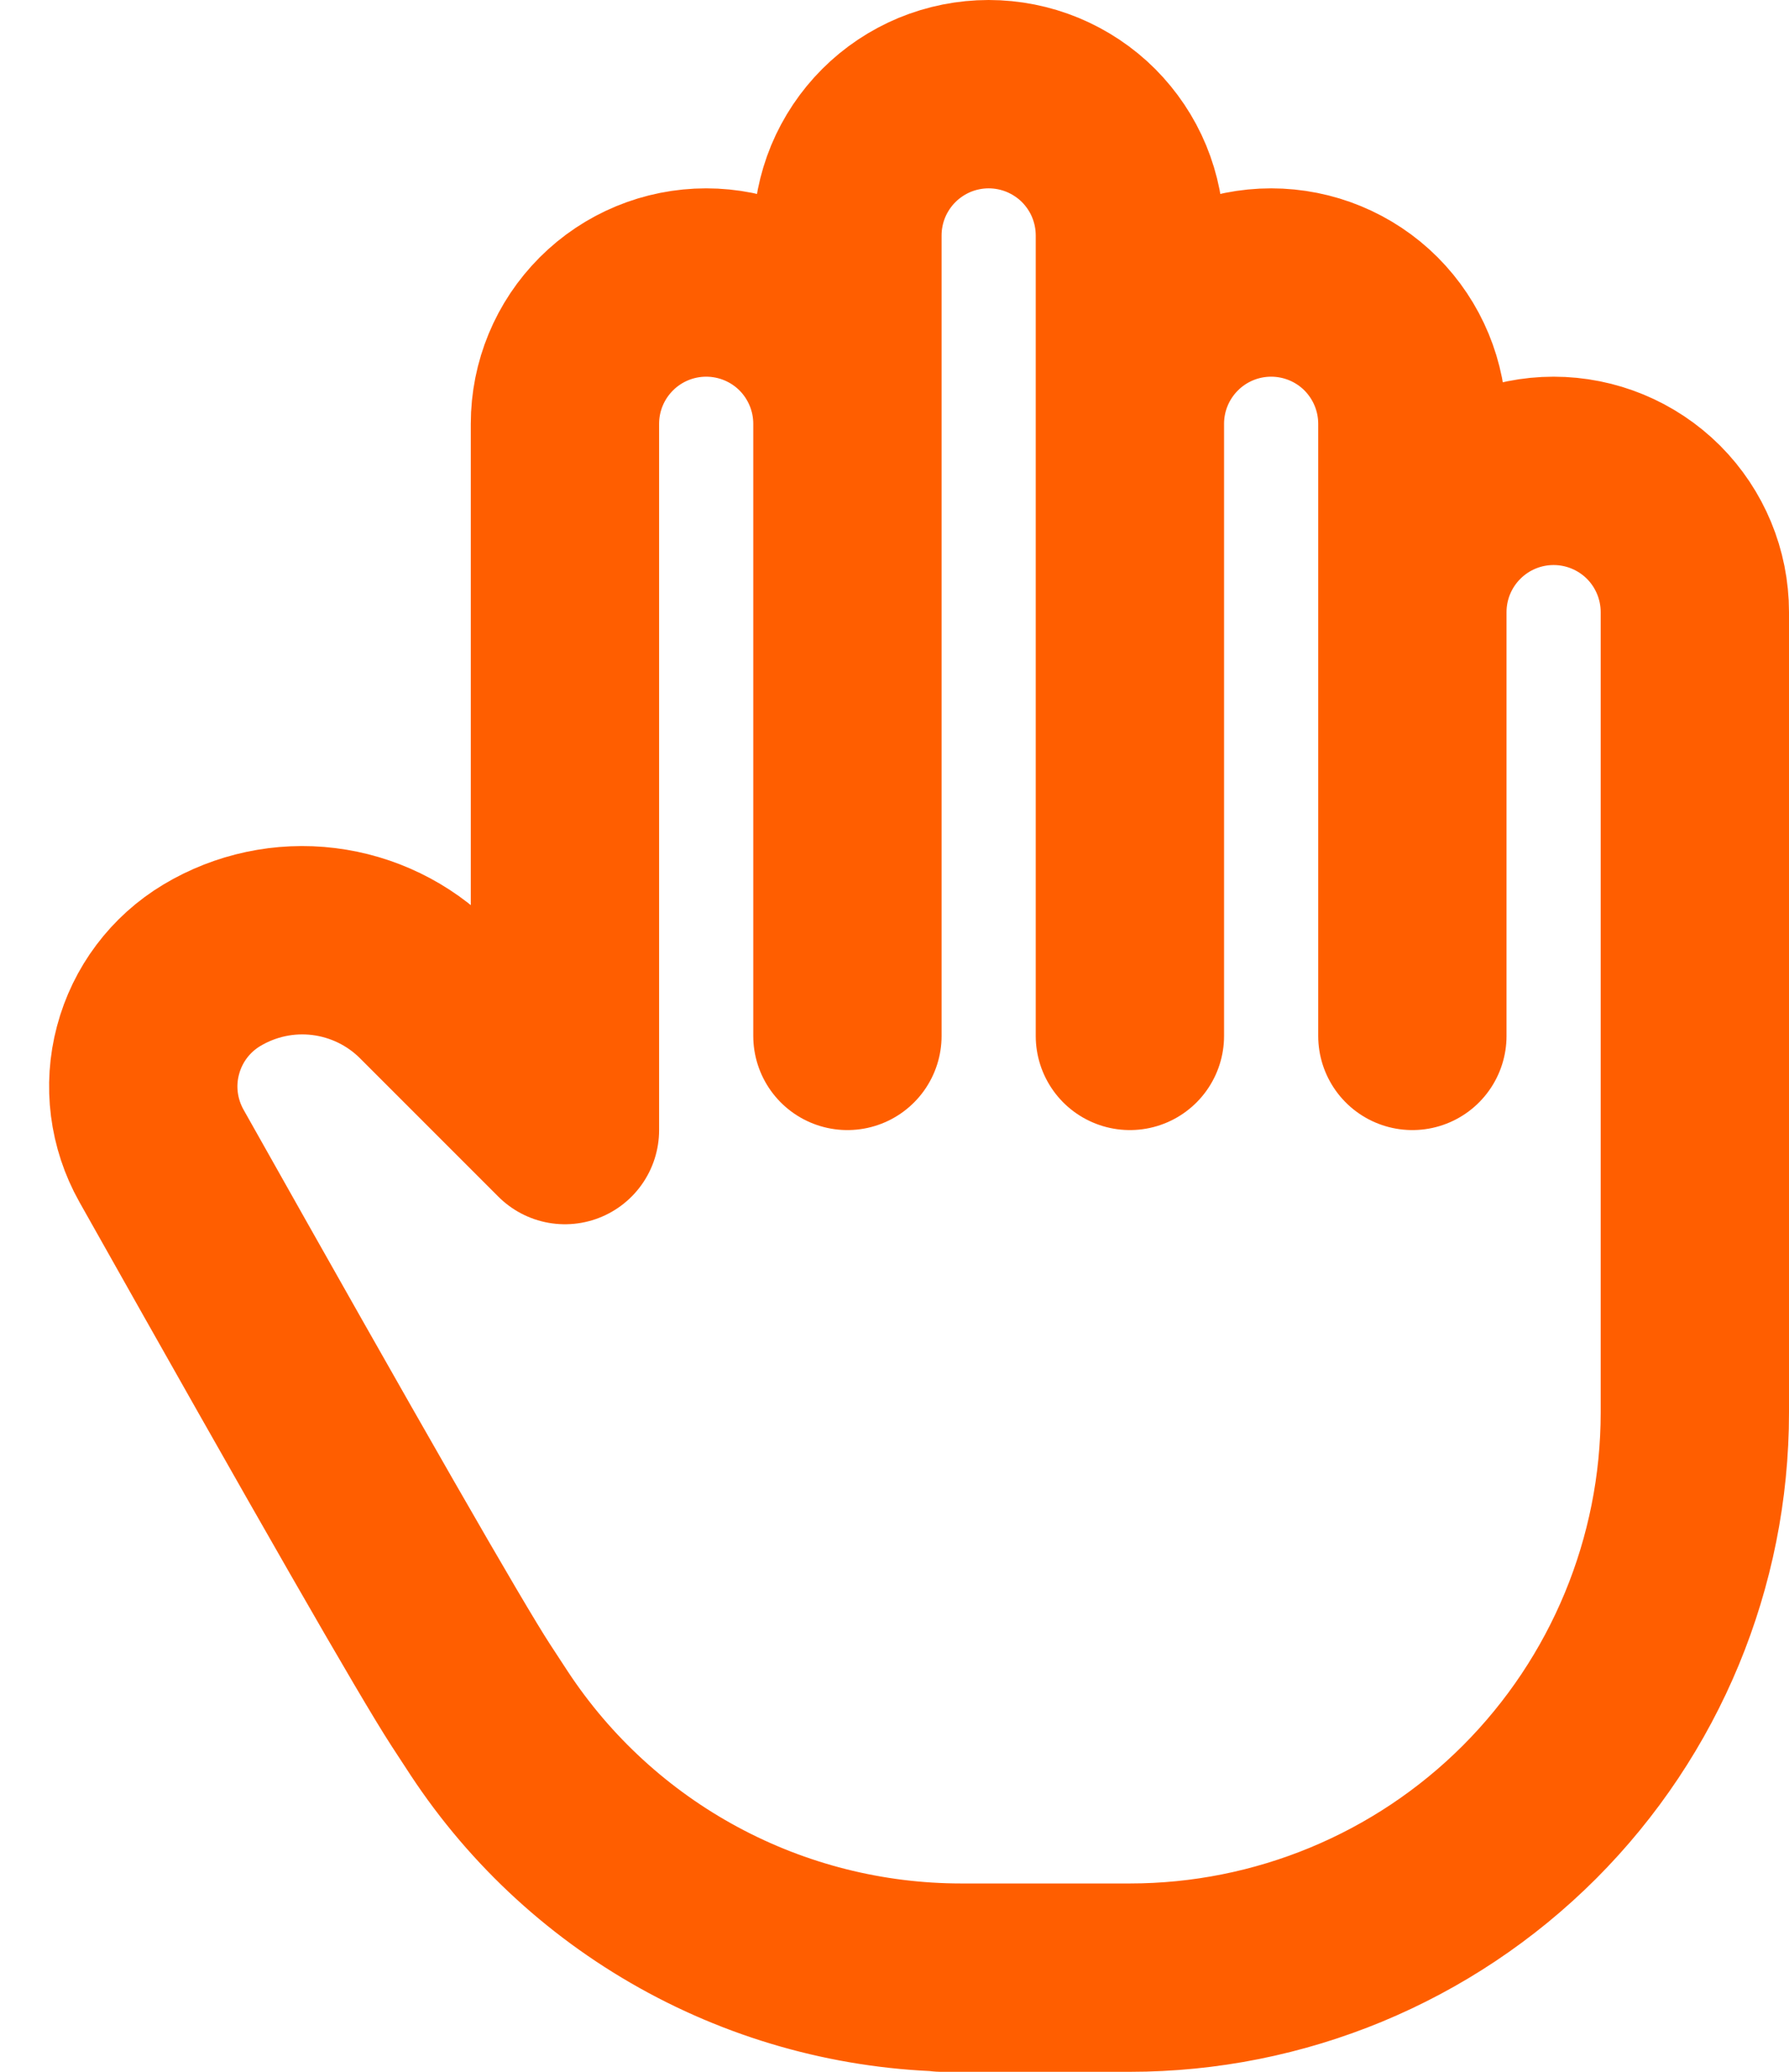 <svg width="19" height="22" viewBox="0 0 19 22" fill="none" xmlns="http://www.w3.org/2000/svg">
<path d="M9 4.5C9 4.102 8.842 3.721 8.561 3.439C8.28 3.158 7.898 3 7.5 3C7.102 3 6.721 3.158 6.44 3.439C6.158 3.721 6 4.102 6 4.5V12L4.53 10.53C4.236 10.236 3.851 10.049 3.438 9.998C3.025 9.947 2.607 10.036 2.25 10.25C1.915 10.451 1.672 10.774 1.572 11.152C1.471 11.53 1.523 11.931 1.714 12.272C3.593 15.612 4.688 17.521 5 18C5.065 18.1 5.131 18.2 5.196 18.3C5.743 19.13 6.487 19.811 7.362 20.282C8.236 20.753 9.215 21 10.208 21H10H12C13.591 21 15.118 20.368 16.243 19.243C17.368 18.117 18 16.591 18 15V6.5C18 6.102 17.842 5.721 17.561 5.439C17.279 5.158 16.898 5 16.5 5C16.102 5 15.721 5.158 15.44 5.439C15.158 5.721 15 6.102 15 6.5M9 4.5V11M9 4.5V2.5C9 2.303 9.039 2.108 9.114 1.926C9.19 1.744 9.3 1.579 9.44 1.439C9.579 1.3 9.744 1.19 9.926 1.114C10.108 1.039 10.303 1 10.5 1C10.697 1 10.892 1.039 11.074 1.114C11.256 1.19 11.422 1.3 11.561 1.439C11.7 1.579 11.811 1.744 11.886 1.926C11.961 2.108 12 2.303 12 2.5V11M12 4.5C12 4.102 12.158 3.721 12.44 3.439C12.721 3.158 13.102 3 13.5 3C13.898 3 14.28 3.158 14.561 3.439C14.842 3.721 15 4.102 15 4.5V11" stroke="#FF5E00" stroke-width="2" stroke-linecap="round" stroke-linejoin="round"/>
</svg>
